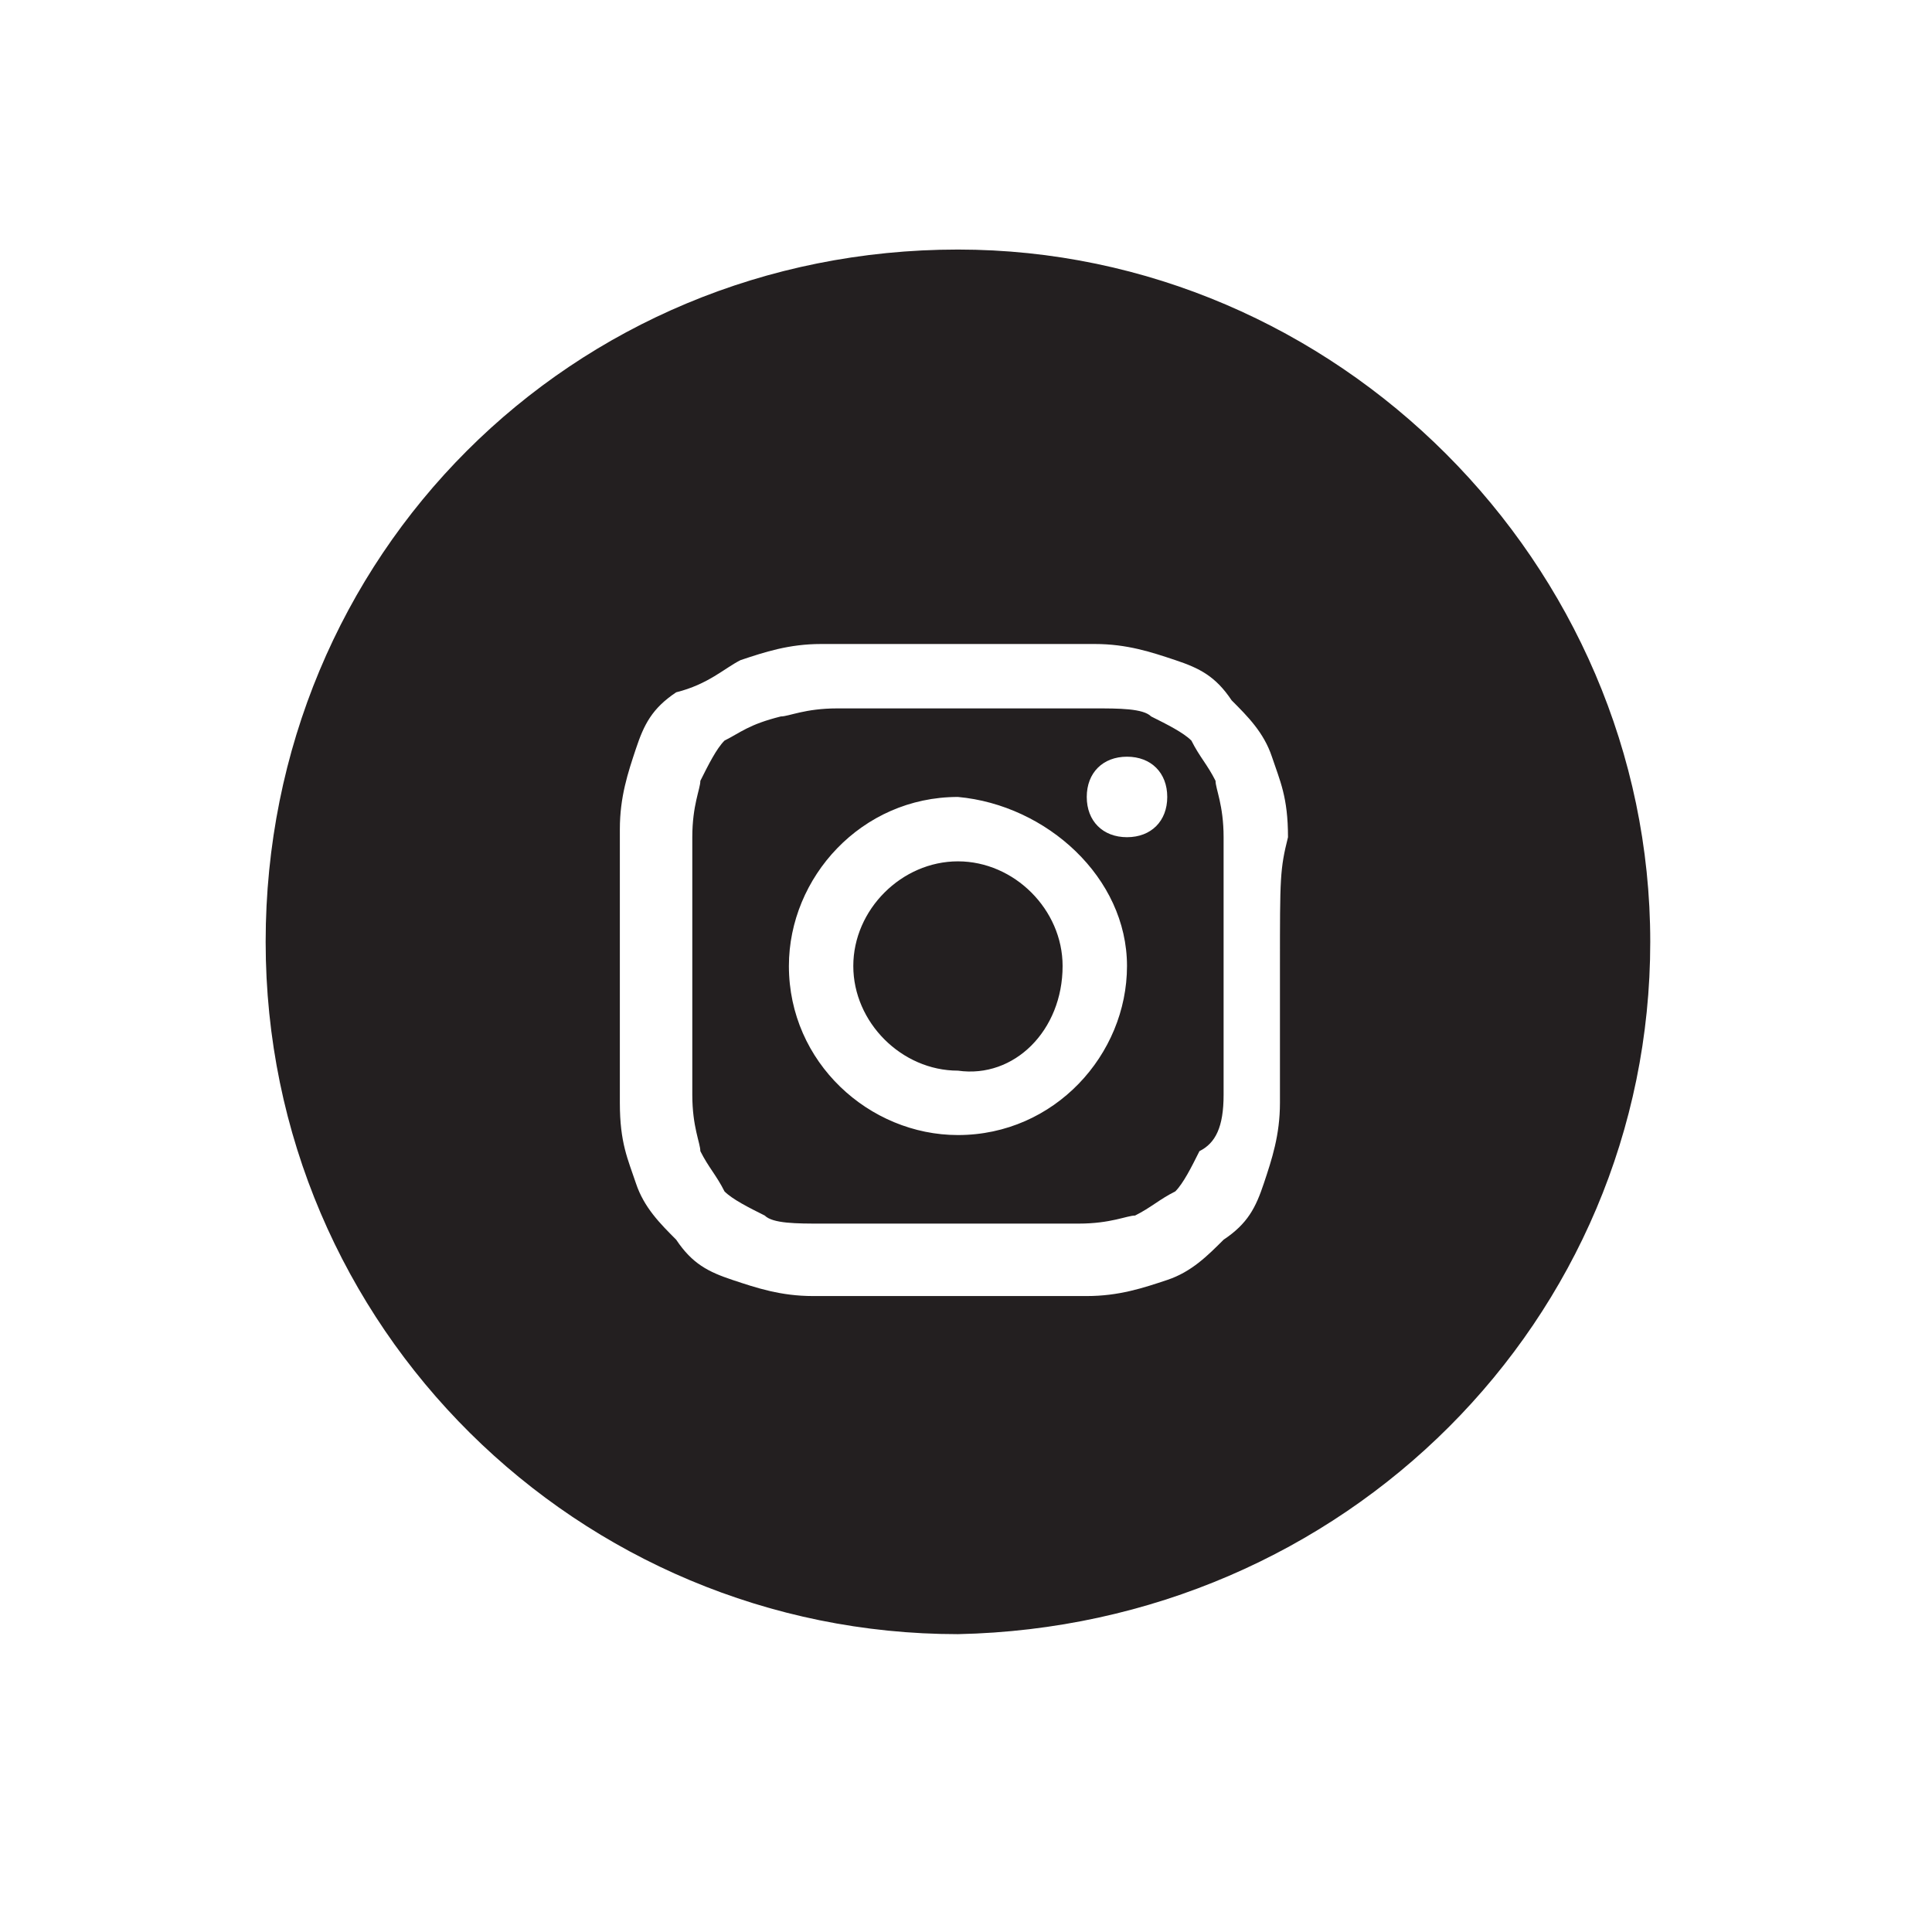 <?xml version="1.0" encoding="utf-8"?>
<!-- Generator: Adobe Illustrator 22.0.0, SVG Export Plug-In . SVG Version: 6.00 Build 0)  -->
<svg version="1.1" id="Layer_1" xmlns="http://www.w3.org/2000/svg" xmlns:xlink="http://www.w3.org/1999/xlink" x="0px" y="0px"
	 viewBox="0 0 24 24" style="enable-background:new 0 0 24 24;" xml:space="preserve">
<style type="text/css">
	.st0{fill:none;}
	.st1{fill:#231F20;}
</style>
<path class="st0" d="M0,0h24v24H0V0z"/>
<g>
	<path class="st1" d="M13.2,12c0-0.7-0.6-1.3-1.3-1.3c-0.7,0-1.3,0.6-1.3,1.3c0,0.7,0.6,1.3,1.3,1.3C12.6,13.4,13.2,12.8,13.2,12
		 M14.5,9.9c0,0.3-0.2,0.5-0.5,0.5s-0.5-0.2-0.5-0.5s0.2-0.5,0.5-0.5S14.5,9.6,14.5,9.9 M14,12c0,1.1-0.9,2.1-2.1,2.1
		c-1.1,0-2.1-0.9-2.1-2.1c0-1.1,0.9-2.1,2.1-2.1C13,10,14,10.9,14,12 M15.2,13.6c0-0.4,0-0.5,0-1.6c0-1.1,0-1.2,0-1.6
		c0-0.4-0.1-0.6-0.1-0.7c-0.1-0.2-0.2-0.3-0.3-0.5c-0.1-0.1-0.3-0.2-0.5-0.3c-0.1-0.1-0.4-0.1-0.7-0.1c-0.4,0-0.6,0-1.6,0
		c-1.1,0-1.2,0-1.6,0c-0.4,0-0.6,0.1-0.7,0.1C9.3,9,9.2,9.1,9,9.2C8.9,9.3,8.8,9.5,8.7,9.7C8.7,9.8,8.6,10,8.6,10.4
		c0,0.4,0,0.5,0,1.6c0,1.1,0,1.2,0,1.6c0,0.4,0.1,0.6,0.1,0.7c0.1,0.2,0.2,0.3,0.3,0.5c0.1,0.1,0.3,0.2,0.5,0.3
		c0.1,0.1,0.4,0.1,0.7,0.1c0.4,0,0.6,0,1.6,0c1.1,0,1.2,0,1.6,0c0.4,0,0.6-0.1,0.7-0.1c0.2-0.1,0.3-0.2,0.5-0.3
		c0.1-0.1,0.2-0.3,0.3-0.5C15.1,14.2,15.2,14,15.2,13.6 M15.9,12c0,1.1,0,1.2,0,1.7c0,0.4-0.1,0.7-0.2,1c-0.1,0.3-0.2,0.5-0.5,0.7
		c-0.2,0.2-0.4,0.4-0.7,0.5c-0.3,0.1-0.6,0.2-1,0.2c-0.4,0-0.6,0-1.7,0c-1.1,0-1.2,0-1.7,0c-0.4,0-0.7-0.1-1-0.2
		c-0.3-0.1-0.5-0.2-0.7-0.5c-0.2-0.2-0.4-0.4-0.5-0.7c-0.1-0.3-0.2-0.5-0.2-1c0-0.4,0-0.6,0-1.7s0-1.2,0-1.7c0-0.4,0.1-0.7,0.2-1
		c0.1-0.3,0.2-0.5,0.5-0.7C8.8,8.5,9,8.3,9.2,8.2c0.3-0.1,0.6-0.2,1-0.2c0.4,0,0.6,0,1.7,0c1.1,0,1.2,0,1.7,0c0.4,0,0.7,0.1,1,0.2
		c0.3,0.1,0.5,0.2,0.7,0.5c0.2,0.2,0.4,0.4,0.5,0.7c0.1,0.3,0.2,0.5,0.2,1C15.9,10.8,15.9,10.9,15.9,12 M20.5,11.7
		c0-4.7-3.9-8.6-8.6-8.6c-4.8,0-8.6,3.8-8.6,8.6s3.9,8.6,8.6,8.6C16.7,20.2,20.5,16.4,20.5,11.7"/>
</g>
</svg>
